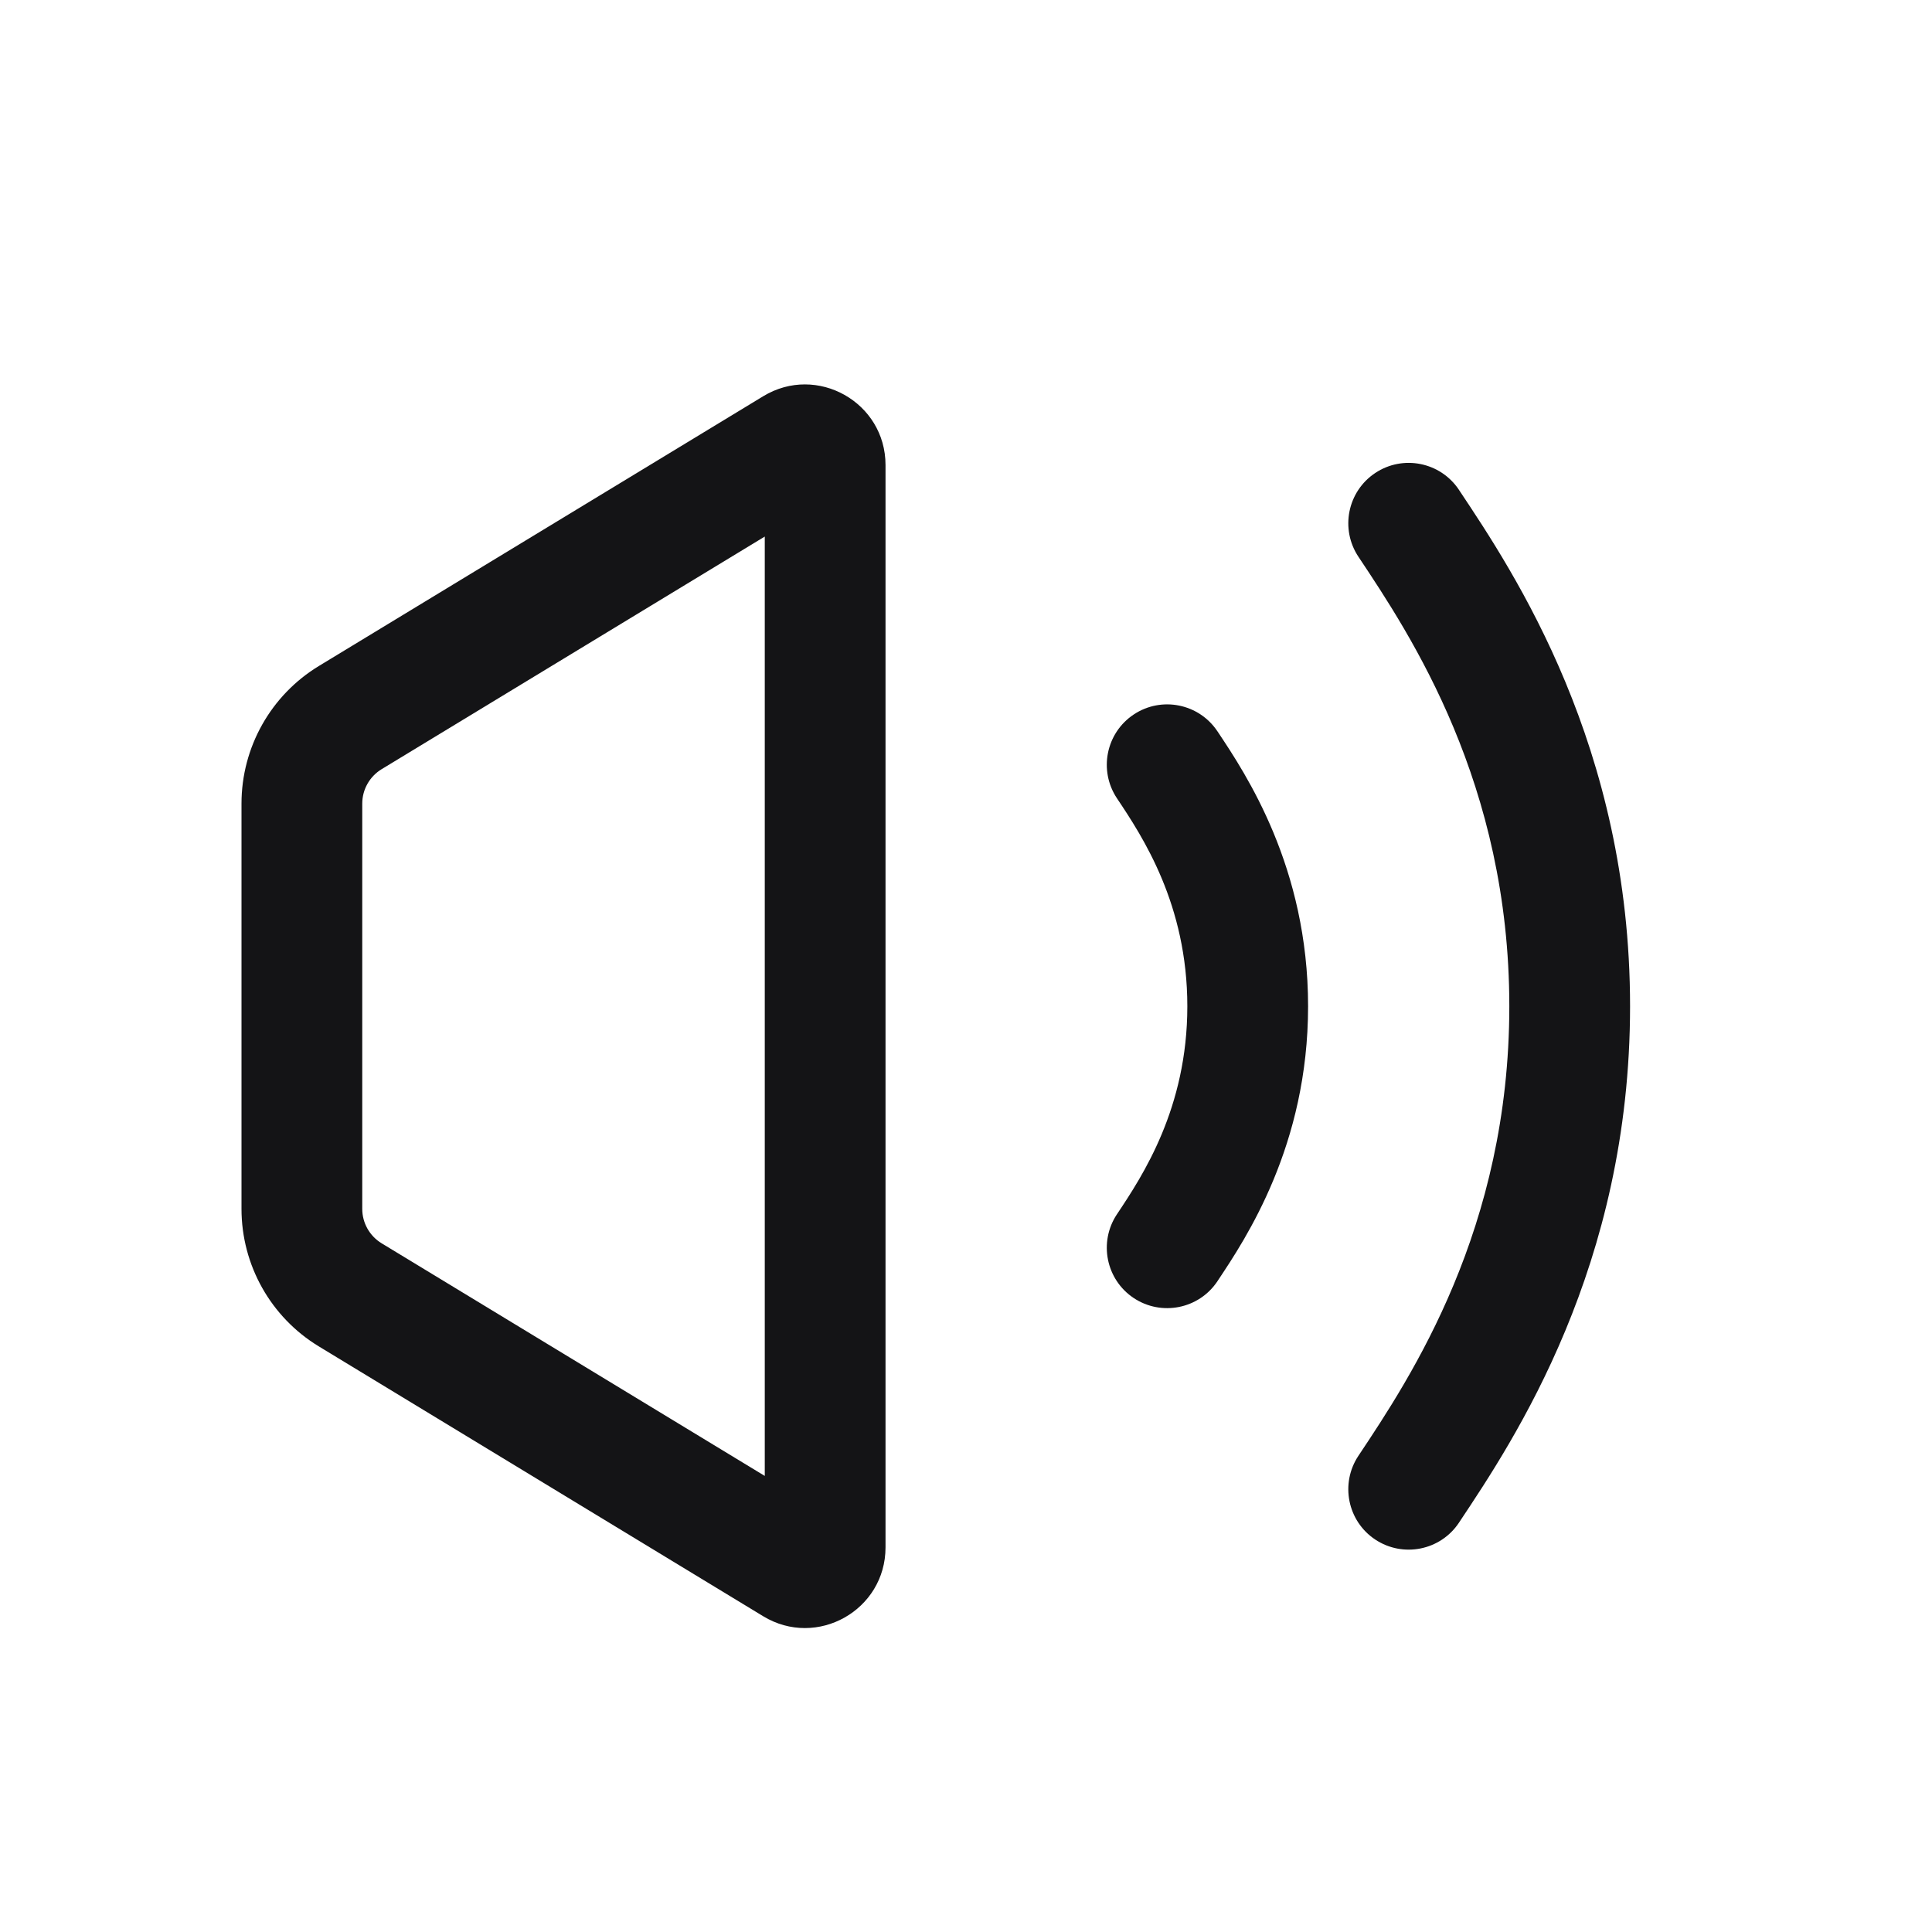 <svg width="32" height="32" viewBox="0 0 32 32" fill="none" xmlns="http://www.w3.org/2000/svg">
<path fill-rule="evenodd" clip-rule="evenodd" d="M6 13.31L6 20.023C6 20.256 6.122 20.472 6.321 20.593L12.667 24.446L12.667 8.887L6.321 12.74C6.122 12.861 6 13.077 6 13.31ZM4 20.023C4 20.955 4.486 21.819 5.283 22.302L12.641 26.77C13.53 27.31 14.667 26.67 14.667 25.63L14.667 7.702C14.667 6.663 13.53 6.023 12.641 6.563L5.283 11.03C4.486 11.514 4 12.378 4 13.31L4 20.023Z" fill="#141416"/>
<path fill-rule="evenodd" clip-rule="evenodd" d="M18.777 21.499C18.318 21.193 18.194 20.572 18.5 20.112C18.926 19.474 19.666 18.353 19.666 16.667C19.666 14.981 18.926 13.86 18.5 13.222C18.194 12.762 18.318 12.141 18.777 11.835C19.237 11.528 19.858 11.653 20.164 12.112L20.171 12.122C20.637 12.822 21.666 14.364 21.666 16.667C21.666 18.97 20.637 20.512 20.171 21.211L20.164 21.222C19.858 21.681 19.237 21.805 18.777 21.499Z" fill="#141416"/>
<path fill-rule="evenodd" clip-rule="evenodd" d="M22.777 25.499C22.318 25.193 22.194 24.572 22.5 24.112C23.37 22.807 24.999 20.353 24.999 16.667C24.999 12.981 23.37 10.527 22.5 9.222C22.194 8.762 22.318 8.141 22.777 7.835C23.237 7.528 23.858 7.653 24.164 8.112L24.171 8.123C25.082 9.489 26.999 12.364 26.999 16.667C26.999 20.97 25.082 23.845 24.171 25.211L24.164 25.222C23.858 25.681 23.237 25.805 22.777 25.499Z" fill="#141416"/>
</svg>
